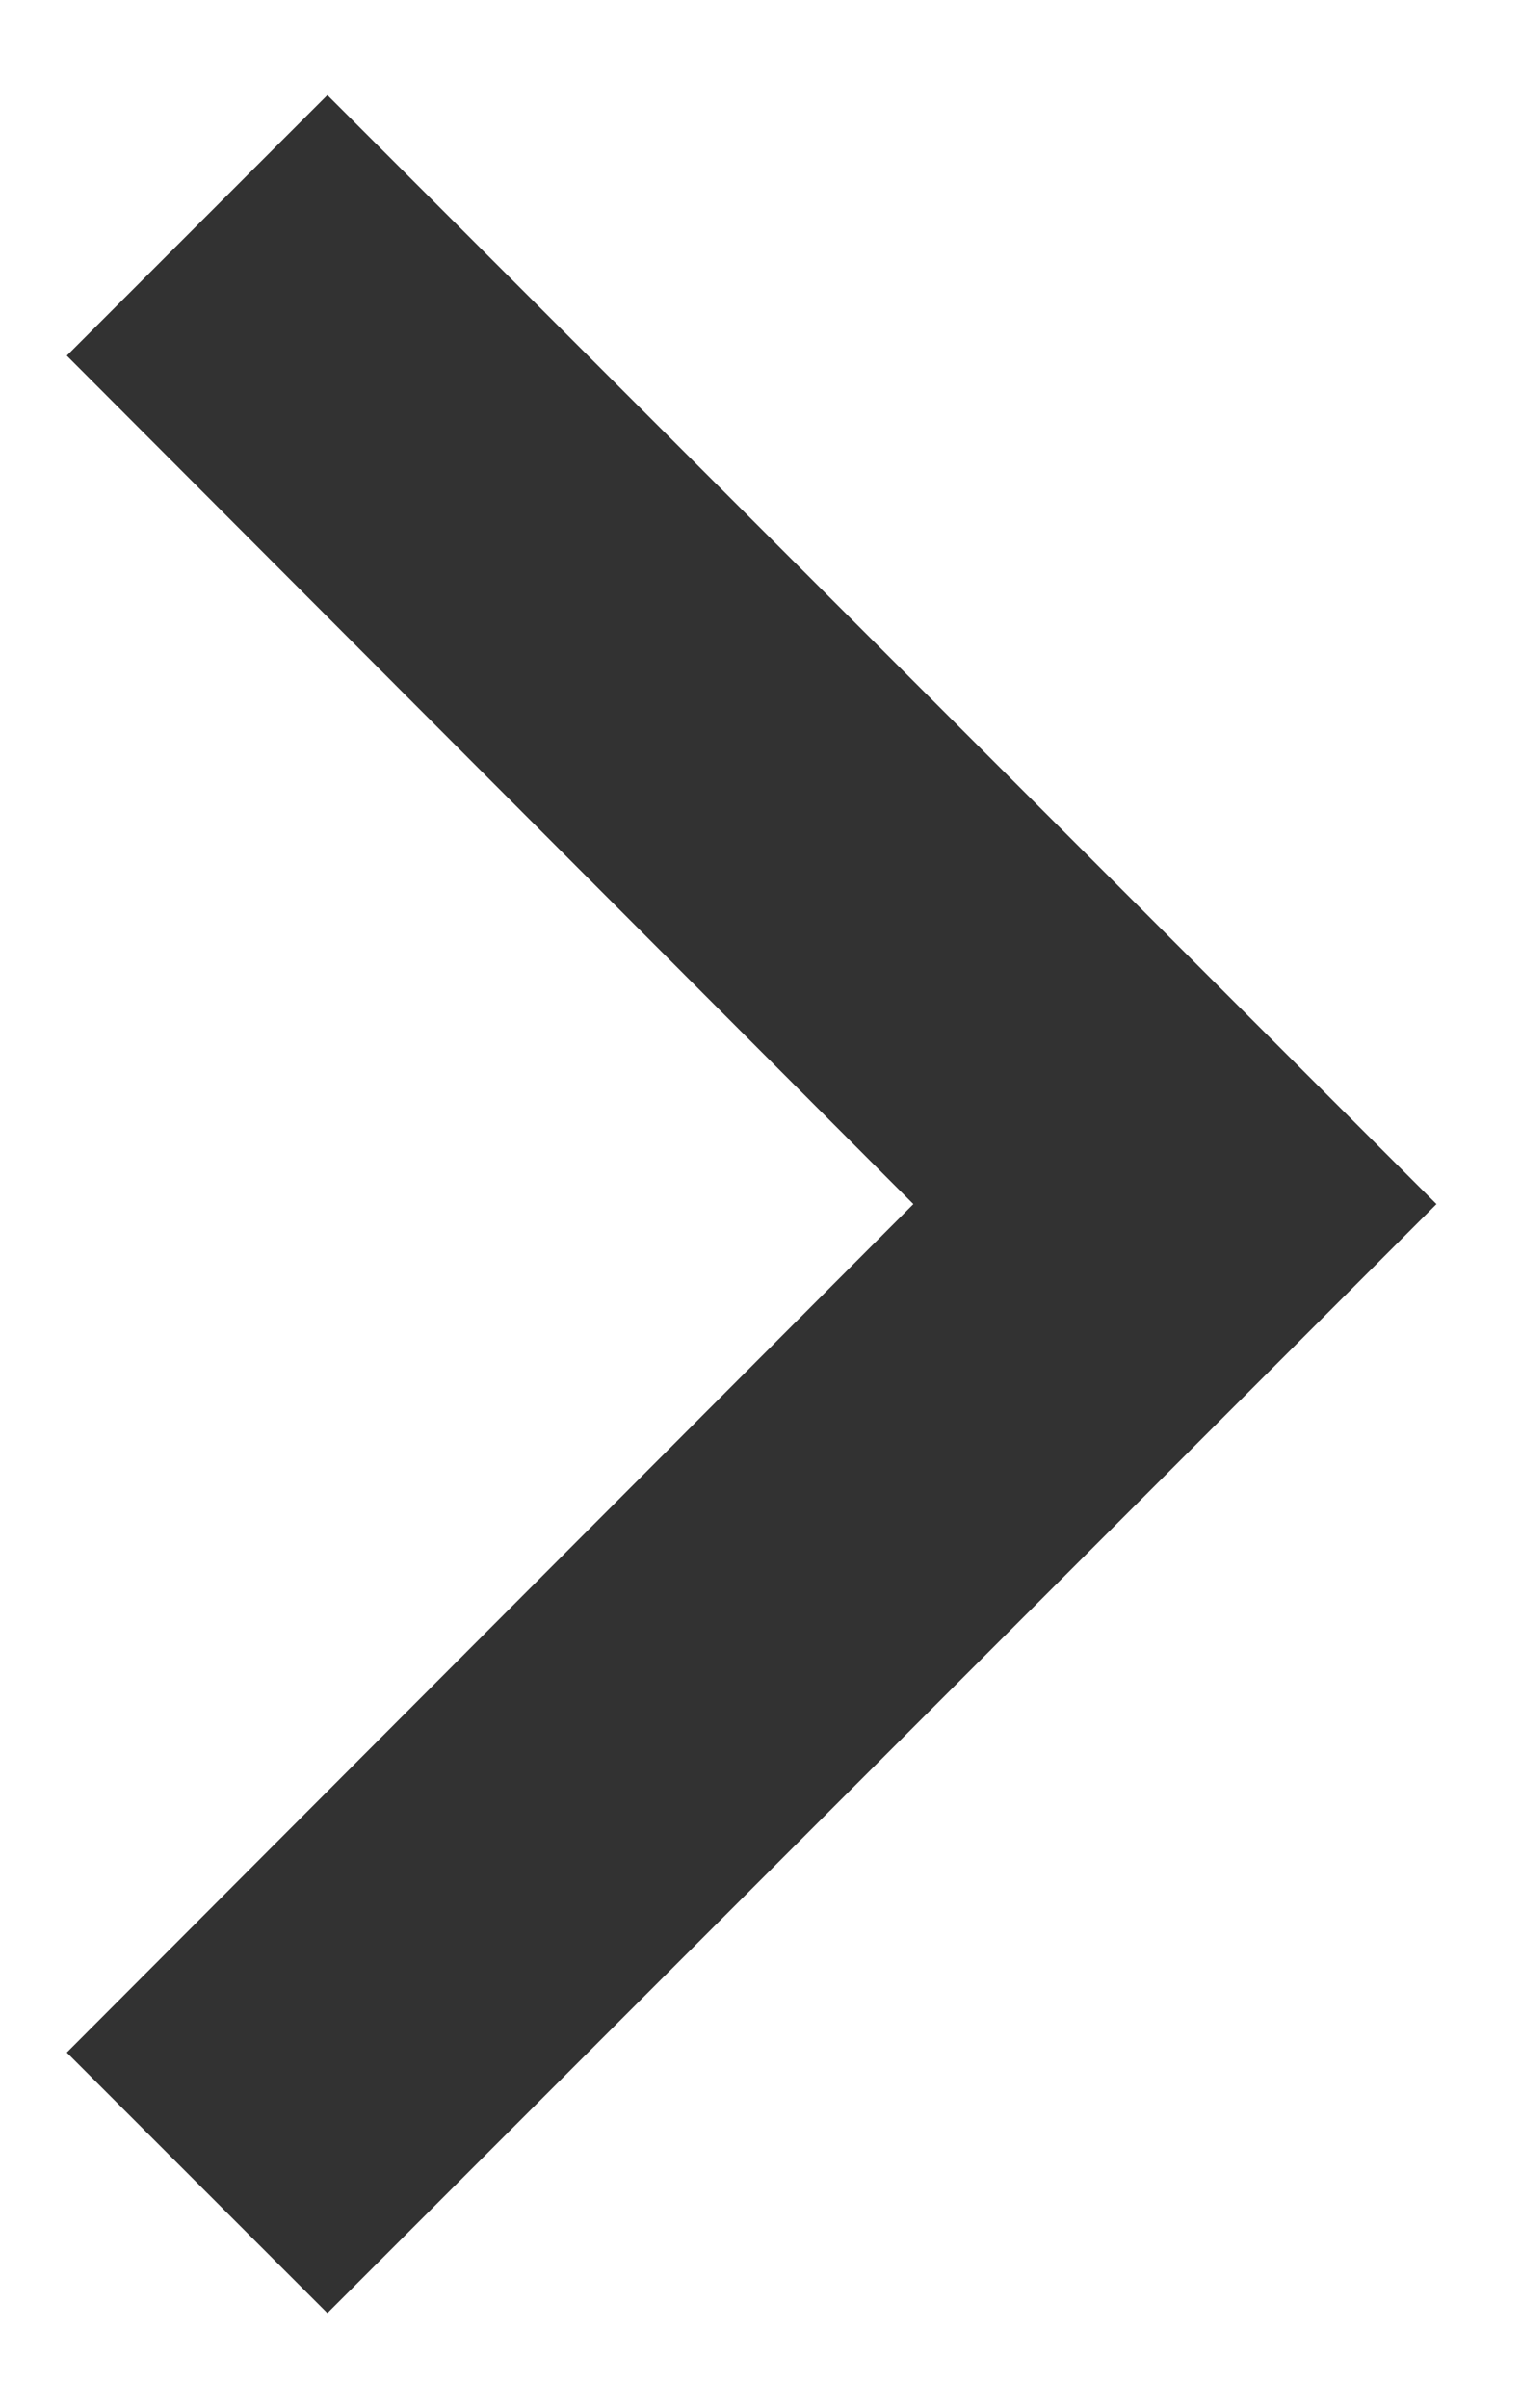 <svg width="12" height="19" viewBox="0 0 12 19" fill="none" xmlns="http://www.w3.org/2000/svg">
<path d="M0.527 16.194L7.206 9.5L0.527 2.806L2.583 0.75L11.333 9.5L2.583 18.25L0.527 16.194Z" fill="#323232"/>
</svg>
